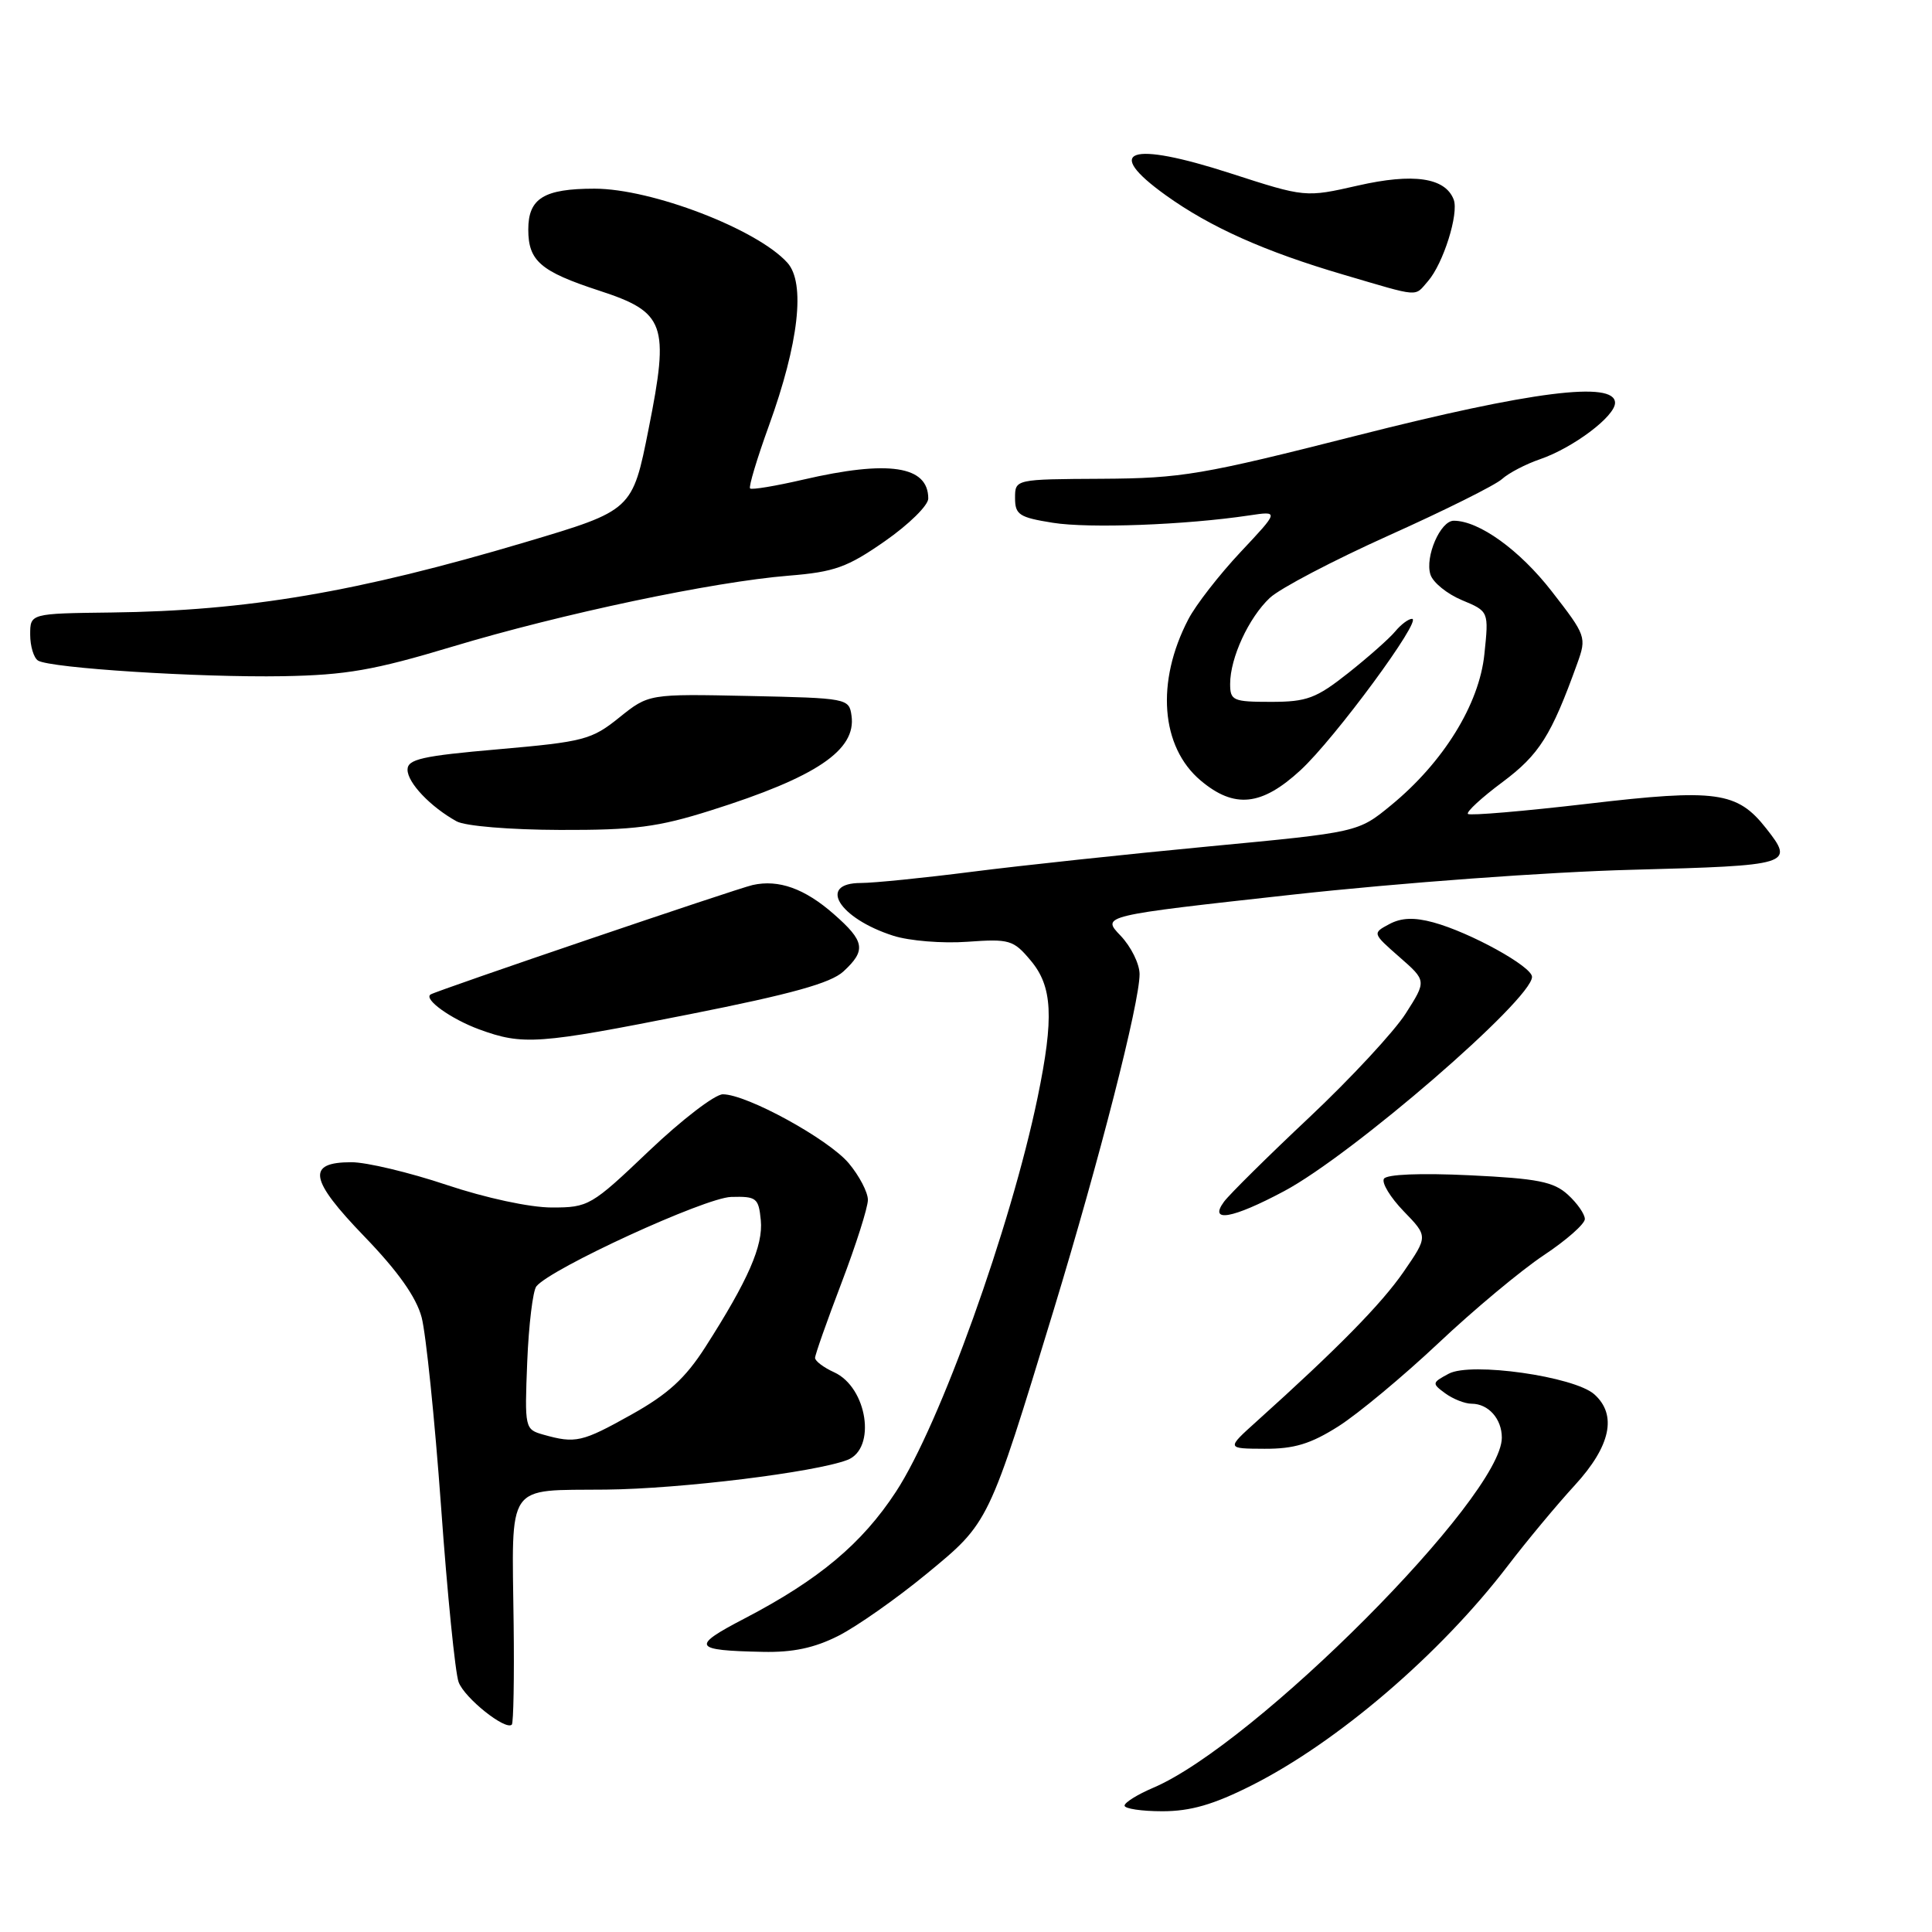 <?xml version="1.0" encoding="UTF-8" standalone="no"?>
<!DOCTYPE svg PUBLIC "-//W3C//DTD SVG 1.1//EN" "http://www.w3.org/Graphics/SVG/1.1/DTD/svg11.dtd" >
<svg xmlns="http://www.w3.org/2000/svg" xmlns:xlink="http://www.w3.org/1999/xlink" version="1.1" viewBox="0 0 256 256">
 <g >
 <path fill="currentColor"
d=" M 165.82 236.59 C 177.21 230.86 190.83 219.19 199.77 207.50 C 202.29 204.20 206.30 199.38 208.68 196.79 C 213.42 191.62 214.31 187.48 211.25 184.75 C 208.59 182.39 194.91 180.44 191.97 182.02 C 189.73 183.22 189.71 183.31 191.51 184.63 C 192.54 185.38 194.11 186.00 194.99 186.00 C 197.22 186.00 199.00 188.00 199.00 190.50 C 199.00 198.33 166.26 231.19 152.76 236.91 C 150.70 237.79 149.02 238.84 149.01 239.25 C 149.00 239.66 151.26 240.00 154.02 240.00 C 157.75 240.00 160.80 239.12 165.82 236.59 Z  M 68.06 215.17 C 67.83 196.18 66.91 197.52 80.30 197.38 C 90.20 197.28 107.99 195.09 112.28 193.45 C 116.16 191.96 114.93 183.84 110.52 181.83 C 109.13 181.20 108.00 180.34 108.00 179.93 C 108.00 179.51 109.58 175.04 111.50 170.00 C 113.42 164.96 115.00 160.00 115.00 158.99 C 115.00 157.98 113.86 155.80 112.46 154.13 C 109.75 150.92 98.95 145.00 95.78 145.00 C 94.73 145.00 90.33 148.38 86.00 152.50 C 78.35 159.79 77.98 160.00 73.12 160.00 C 70.21 160.00 64.36 158.74 59.16 157.00 C 54.23 155.35 48.57 154.00 46.57 154.00 C 40.58 154.00 40.98 156.28 48.29 163.85 C 52.73 168.45 55.16 171.88 55.87 174.56 C 56.44 176.73 57.60 188.00 58.44 199.60 C 59.27 211.21 60.32 221.69 60.77 222.89 C 61.54 224.99 66.99 229.34 67.82 228.52 C 68.04 228.30 68.15 222.29 68.06 215.17 Z  M 111.10 216.75 C 113.54 215.51 118.80 211.82 122.77 208.55 C 131.10 201.69 130.95 202.00 139.63 173.54 C 145.70 153.59 151.00 132.89 151.00 129.08 C 151.00 127.72 149.86 125.42 148.47 123.97 C 145.95 121.34 145.95 121.34 171.22 118.55 C 185.49 116.98 205.10 115.54 216.25 115.25 C 237.40 114.69 237.80 114.56 234.03 109.77 C 230.19 104.88 227.42 104.50 210.40 106.50 C 201.92 107.49 194.77 108.10 194.51 107.85 C 194.26 107.59 196.32 105.69 199.09 103.63 C 203.97 99.98 205.55 97.48 208.99 87.93 C 210.25 84.43 210.18 84.23 205.61 78.35 C 201.36 72.88 195.98 69.00 192.63 69.00 C 190.86 69.00 188.79 73.78 189.54 76.13 C 189.87 77.18 191.75 78.70 193.71 79.52 C 197.28 81.01 197.28 81.01 196.69 86.67 C 196.01 93.33 191.25 101.02 184.31 106.71 C 179.96 110.28 179.96 110.28 160.23 112.15 C 149.38 113.18 135.25 114.69 128.83 115.51 C 122.41 116.33 115.77 117.00 114.08 117.00 C 108.28 117.00 111.13 121.67 118.36 123.99 C 120.48 124.67 124.89 125.03 128.17 124.79 C 133.76 124.39 134.28 124.54 136.56 127.26 C 139.47 130.71 139.68 134.81 137.49 145.41 C 133.94 162.57 124.53 188.79 118.72 197.66 C 114.23 204.53 108.51 209.32 98.69 214.44 C 91.51 218.18 91.78 218.69 101.08 218.88 C 105.06 218.97 107.93 218.36 111.10 216.75 Z  M 177.34 189.00 C 179.94 187.35 185.90 182.39 190.59 177.98 C 195.27 173.56 201.56 168.32 204.55 166.33 C 207.55 164.34 210.00 162.18 210.00 161.53 C 210.00 160.88 208.99 159.43 207.75 158.30 C 205.87 156.58 203.74 156.16 194.74 155.73 C 188.22 155.42 183.75 155.60 183.38 156.19 C 183.05 156.73 184.23 158.67 186.00 160.50 C 189.22 163.82 189.22 163.82 186.00 168.50 C 183.06 172.77 177.25 178.68 166.50 188.35 C 162.50 191.95 162.50 191.95 167.55 191.97 C 171.48 191.99 173.66 191.33 177.34 189.00 Z  M 170.14 157.84 C 179.18 153.03 203.00 132.43 203.00 129.44 C 203.00 128.07 194.81 123.55 189.92 122.22 C 187.37 121.53 185.68 121.60 184.09 122.45 C 181.84 123.65 181.84 123.66 185.43 126.81 C 189.03 129.96 189.03 129.96 186.26 134.30 C 184.74 136.68 179.00 142.87 173.50 148.05 C 168.00 153.22 162.91 158.26 162.19 159.23 C 160.11 162.05 163.28 161.50 170.14 157.84 Z  M 91.34 134.40 C 104.87 131.72 110.07 130.27 111.75 128.73 C 114.80 125.92 114.60 124.73 110.48 121.12 C 106.63 117.74 103.18 116.50 99.73 117.27 C 97.58 117.75 57.96 131.22 57.06 131.77 C 56.08 132.39 59.75 135.02 63.50 136.40 C 69.30 138.52 71.28 138.38 91.34 134.40 Z  M 94.20 107.38 C 108.16 102.98 113.48 99.40 112.83 94.83 C 112.51 92.54 112.28 92.50 99.23 92.22 C 85.96 91.94 85.96 91.94 82.05 95.08 C 78.40 98.02 77.36 98.29 66.07 99.28 C 55.92 100.16 54.00 100.60 54.00 101.99 C 54.00 103.72 57.05 106.92 60.50 108.83 C 61.63 109.46 67.58 109.95 74.20 109.97 C 84.09 110.00 87.18 109.60 94.20 107.38 Z  M 172.33 102.05 C 176.86 97.88 188.55 82.00 187.10 82.00 C 186.63 82.00 185.63 82.75 184.87 83.67 C 184.12 84.58 181.32 87.06 178.66 89.17 C 174.40 92.54 173.17 93.00 168.41 93.00 C 163.38 93.00 163.00 92.83 163.00 90.62 C 163.00 87.17 165.46 81.85 168.26 79.22 C 169.60 77.96 176.71 74.24 184.05 70.94 C 191.40 67.64 198.13 64.29 199.02 63.48 C 199.90 62.68 202.18 61.49 204.06 60.85 C 208.45 59.34 214.00 55.17 214.00 53.38 C 214.00 50.44 202.90 51.84 179.88 57.69 C 159.29 62.92 156.58 63.38 146.00 63.44 C 134.50 63.50 134.50 63.50 134.50 65.99 C 134.50 68.20 135.05 68.56 139.50 69.27 C 144.30 70.04 157.08 69.56 165.50 68.30 C 169.50 67.70 169.50 67.70 164.37 73.16 C 161.56 76.16 158.44 80.16 157.46 82.06 C 153.14 90.34 153.80 98.97 159.10 103.43 C 163.56 107.18 167.17 106.81 172.33 102.05 Z  M 59.95 85.68 C 74.43 81.32 94.49 77.09 104.50 76.28 C 110.57 75.79 112.27 75.18 117.25 71.71 C 120.41 69.51 123.00 66.97 123.00 66.06 C 123.00 61.72 117.75 60.93 106.44 63.55 C 102.77 64.40 99.60 64.93 99.39 64.72 C 99.18 64.52 100.30 60.78 101.88 56.42 C 105.85 45.46 106.75 37.49 104.33 34.81 C 100.31 30.36 86.34 25.00 78.78 25.00 C 72.07 25.00 70.00 26.28 70.00 30.41 C 70.00 34.57 71.62 35.97 79.36 38.50 C 88.16 41.37 88.72 42.92 85.95 56.80 C 83.80 67.62 83.80 67.62 69.65 71.83 C 47.33 78.47 32.78 80.94 14.74 81.16 C 4.00 81.29 4.00 81.29 4.00 84.09 C 4.00 85.62 4.47 87.17 5.04 87.53 C 6.67 88.53 26.40 89.79 37.50 89.60 C 45.85 89.45 49.55 88.81 59.95 85.68 Z  M 189.22 37.25 C 191.24 34.93 193.33 28.30 192.62 26.44 C 191.50 23.53 187.28 22.91 179.92 24.59 C 172.96 26.17 172.96 26.17 163.03 22.96 C 149.67 18.64 146.10 19.86 154.47 25.87 C 160.36 30.10 167.58 33.33 178.00 36.39 C 188.34 39.43 187.37 39.36 189.22 37.25 Z  M 72.00 190.10 C 69.54 189.40 69.51 189.27 69.86 180.45 C 70.06 175.53 70.61 171.03 71.07 170.45 C 72.98 168.08 93.41 158.70 96.88 158.60 C 100.24 158.51 100.52 158.73 100.81 161.68 C 101.14 165.05 99.15 169.61 93.45 178.51 C 90.81 182.63 88.51 184.74 83.65 187.45 C 77.12 191.10 76.27 191.30 72.00 190.10 Z "/>
</g>
</svg>